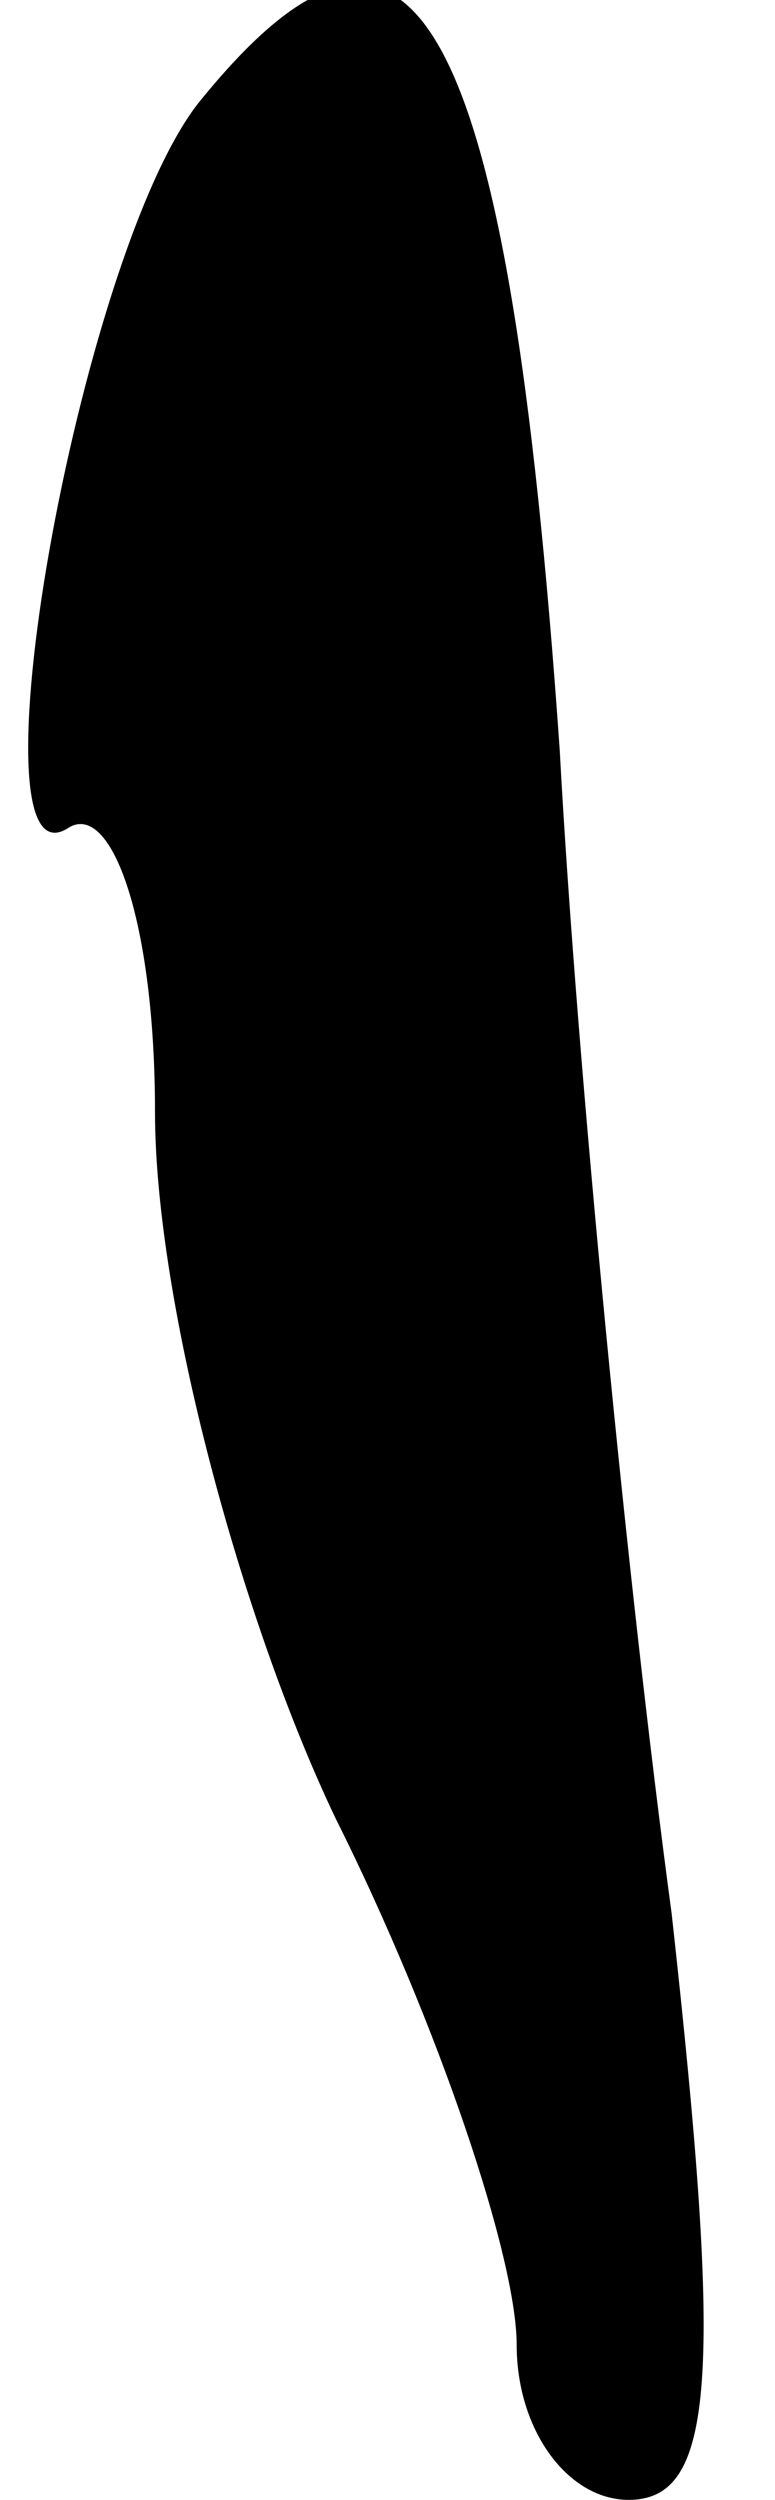 <?xml version="1.0" standalone="no"?>
<!DOCTYPE svg PUBLIC "-//W3C//DTD SVG 20010904//EN"
 "http://www.w3.org/TR/2001/REC-SVG-20010904/DTD/svg10.dtd">
<svg version="1.0" xmlns="http://www.w3.org/2000/svg"
 width="9pt" height="29pt" viewBox="0 0 9 29"
 preserveAspectRatio="xMidYMid meet">
<g transform="translate(0,29) scale(0.1,-0.1)"
fill="#000000" stroke="none">
<path fill="#000000" stroke="none" d="M23 278 c-14 -18 -27 -92 -15 -84 5 3
10 -11 10 -33 0 -22 10 -59 21 -82 12 -24 21 -51 21 -61 0 -10 6 -18 13 -18
10 0 11 14 5 68 -5 37 -11 98 -13 135 -6 86 -17 106 -42 75z"/>
</g>
</svg>
